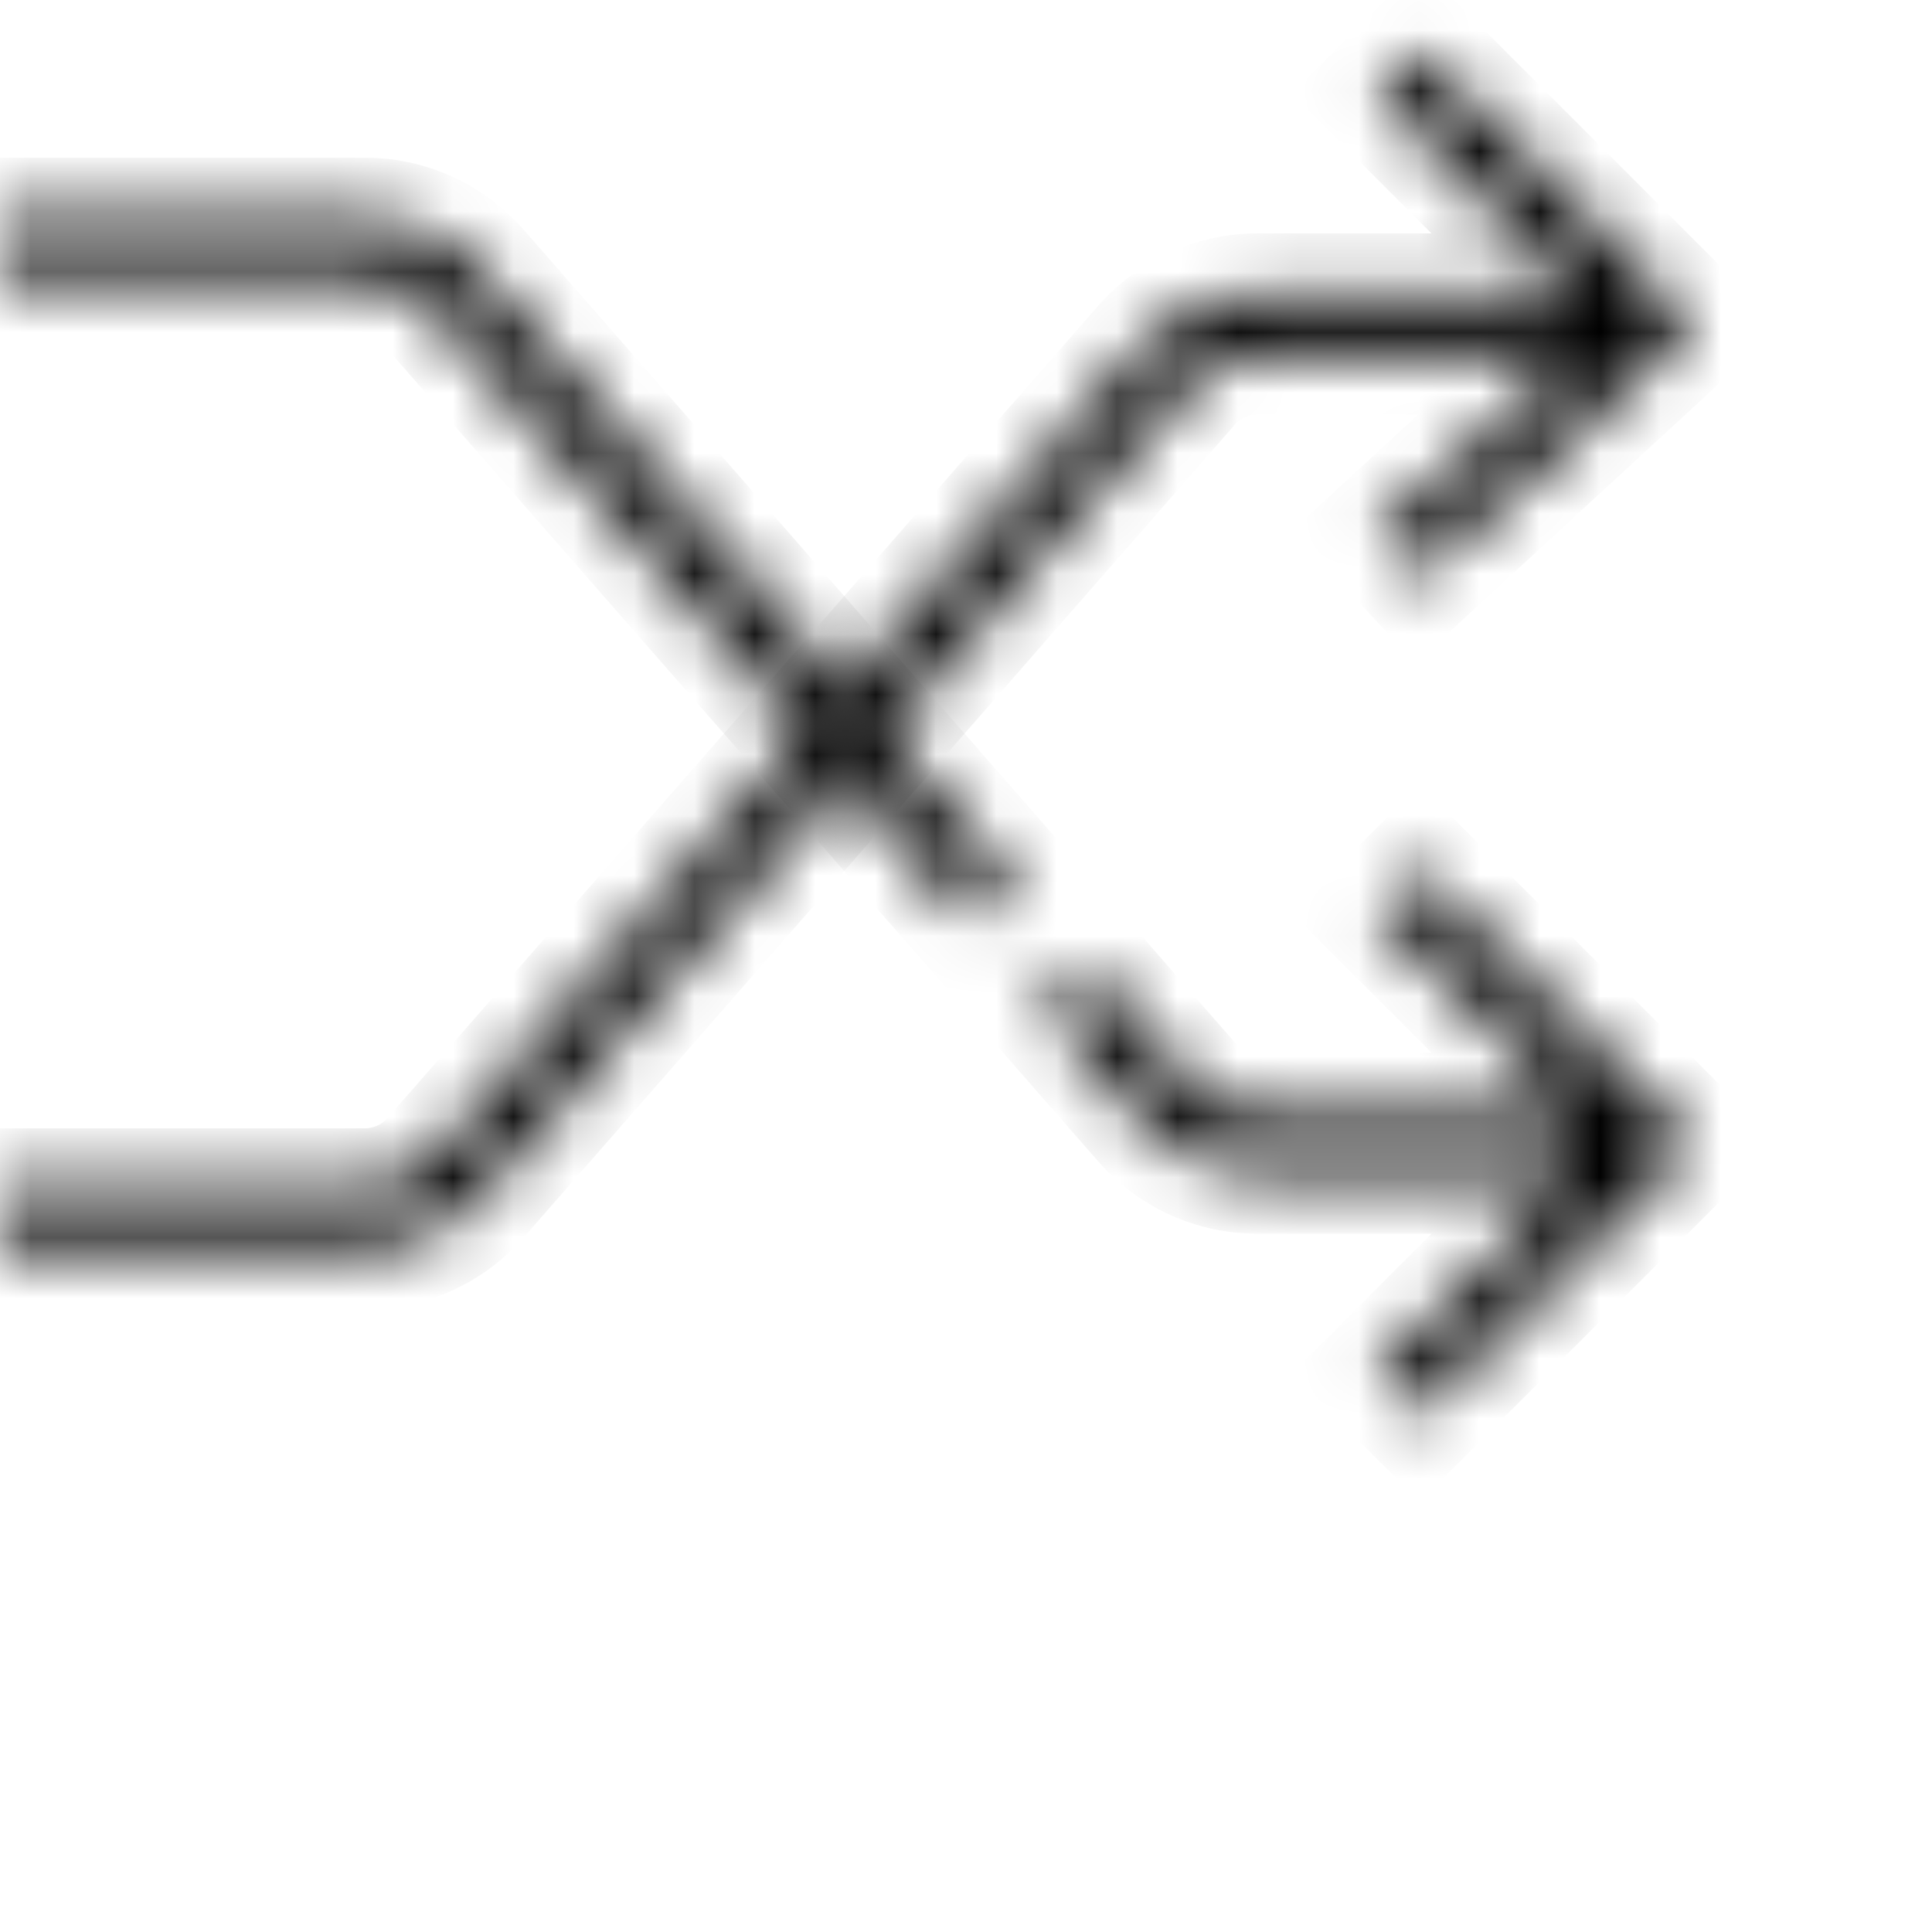 <svg width="24" height="24" viewBox="0 0 32 32" fill="none" xmlns="http://www.w3.org/2000/svg"><mask id="path-1-inside-1" fill="white"> <path fill-rule="evenodd" clip-rule="evenodd" d="M6.041 4.611H0V3.611H6.041C6.762 3.611 7.448 3.923 7.923 4.465L16.795 14.605L16.052 15.275L7.17 5.124C6.885 4.798 6.474 4.611 6.041 4.611ZM17.272 16.669L18.016 16L19.698 17.923C19.983 18.248 20.394 18.435 20.827 18.435H26.124L22.808 15.119L23.516 14.412L27.685 18.581L28.038 18.935L27.685 19.289L23.516 23.458L22.808 22.751L26.124 19.435H20.827C20.106 19.435 19.42 19.124 18.945 18.581L17.272 16.669Z"/> </mask> <path d="M0 4.611H-1V5.611H0V4.611ZM0 3.611V2.611H-1V3.611H0ZM7.923 4.465L8.675 3.807V3.807L7.923 4.465ZM16.795 14.605L17.464 15.348L18.197 14.689L17.548 13.947L16.795 14.605ZM16.052 15.275L15.3 15.933L15.967 16.696L16.721 16.018L16.052 15.275ZM7.17 5.124L6.417 5.782L7.17 5.124ZM18.016 16L18.768 15.341L18.1 14.578L17.346 15.257L18.016 16ZM17.272 16.669L16.603 15.926L15.871 16.586L16.52 17.328L17.272 16.669ZM19.698 17.923L20.451 17.264L19.698 17.923ZM26.124 18.435V19.435H28.538L26.831 17.728L26.124 18.435ZM22.808 15.119L22.101 14.412L21.394 15.119L22.101 15.826L22.808 15.119ZM23.516 14.412L24.223 13.705L23.516 12.998L22.808 13.705L23.516 14.412ZM27.685 18.581L26.978 19.289L27.685 18.581ZM28.038 18.935L28.745 19.642L29.453 18.935L28.745 18.228L28.038 18.935ZM27.685 19.289L26.978 18.581L26.978 18.581L27.685 19.289ZM23.516 23.458L22.808 24.165L23.516 24.872L24.223 24.165L23.516 23.458ZM22.808 22.751L22.101 22.044L21.394 22.751L22.101 23.458L22.808 22.751ZM26.124 19.435L26.831 20.142L28.538 18.435H26.124V19.435ZM18.945 18.581L19.698 17.923L18.945 18.581ZM0 5.611H6.041V3.611H0V5.611ZM-1 3.611V4.611H1V3.611H-1ZM6.041 2.611H0V4.611H6.041V2.611ZM8.675 3.807C8.01 3.047 7.05 2.611 6.041 2.611V4.611C6.474 4.611 6.885 4.798 7.17 5.124L8.675 3.807ZM17.548 13.947L8.675 3.807L7.17 5.124L16.043 15.264L17.548 13.947ZM16.721 16.018L17.464 15.348L16.126 13.862L15.383 14.531L16.721 16.018ZM6.417 5.782L15.3 15.933L16.805 14.616L7.923 4.465L6.417 5.782ZM6.041 5.611C6.185 5.611 6.322 5.674 6.417 5.782L7.923 4.465C7.448 3.923 6.762 3.611 6.041 3.611V5.611ZM17.346 15.257L16.603 15.926L17.942 17.412L18.685 16.743L17.346 15.257ZM20.451 17.264L18.768 15.341L17.263 16.659L18.945 18.581L20.451 17.264ZM20.827 17.435C20.683 17.435 20.546 17.373 20.451 17.264L18.945 18.581C19.42 19.124 20.106 19.435 20.827 19.435V17.435ZM26.124 17.435H20.827V19.435H26.124V17.435ZM26.831 17.728L23.516 14.412L22.101 15.826L25.417 19.142L26.831 17.728ZM23.516 15.826L24.223 15.119L22.808 13.705L22.101 14.412L23.516 15.826ZM22.808 15.119L26.978 19.289L28.392 17.874L24.223 13.705L22.808 15.119ZM26.978 19.289L27.331 19.642L28.745 18.228L28.392 17.874L26.978 19.289ZM27.331 18.228L26.978 18.581L28.392 19.996L28.745 19.642L27.331 18.228ZM26.978 18.581L22.808 22.751L24.223 24.165L28.392 19.996L26.978 18.581ZM24.223 22.751L23.516 22.044L22.101 23.458L22.808 24.165L24.223 22.751ZM23.516 23.458L26.831 20.142L25.417 18.728L22.101 22.044L23.516 23.458ZM20.827 20.435H26.124V18.435H20.827V20.435ZM18.193 19.24C18.858 19.999 19.818 20.435 20.827 20.435V18.435C20.394 18.435 19.983 18.248 19.698 17.923L18.193 19.24ZM16.52 17.328L18.193 19.24L19.698 17.923L18.025 16.011L16.52 17.328Z" fill="black" mask="url(#path-1-inside-1)"/> <mask id="path-3-inside-2" fill="white"> <path fill-rule="evenodd" clip-rule="evenodd" d="M0 19.689H6.041C6.474 19.689 6.885 19.503 7.17 19.177L18.945 5.719C19.42 5.177 20.106 4.866 20.827 4.866H26.124L22.808 1.55L23.516 0.843L27.685 5.012L28.053 5.38L27.67 5.733L23.501 9.575L22.823 8.84L26.051 5.866H20.827C20.394 5.866 19.983 6.052 19.698 6.378L7.923 19.836C7.448 20.378 6.762 20.689 6.041 20.689H0V19.689Z"/> </mask> <path d="M0 19.689H-1V18.689H0V19.689ZM7.17 19.177L6.417 18.519L7.17 19.177ZM18.945 5.719L19.698 6.378L18.945 5.719ZM26.124 4.866L26.831 4.159L28.538 5.866H26.124V4.866ZM22.808 1.55L22.101 2.257L21.394 1.55L22.101 0.843L22.808 1.55ZM23.516 0.843L22.808 0.136L23.516 -0.571L24.223 0.136L23.516 0.843ZM27.685 5.012L26.978 5.719L26.978 5.719L27.685 5.012ZM28.053 5.38L28.76 4.673L29.497 5.41L28.731 6.116L28.053 5.38ZM27.67 5.733L28.348 6.469L28.348 6.469L27.67 5.733ZM23.501 9.575L24.178 10.31L23.443 10.988L22.765 10.253L23.501 9.575ZM22.823 8.84L22.088 9.517L21.41 8.782L22.146 8.104L22.823 8.84ZM26.051 5.866V4.866H28.612L26.728 6.601L26.051 5.866ZM19.698 6.378L20.451 7.036L19.698 6.378ZM7.923 19.836L8.675 20.494V20.494L7.923 19.836ZM0 20.689V21.689H-1V20.689H0ZM6.041 20.689H0V18.689H6.041V20.689ZM7.923 19.836C7.448 20.378 6.762 20.689 6.041 20.689V18.689C6.185 18.689 6.322 18.627 6.417 18.519L7.923 19.836ZM19.698 6.378L7.923 19.836L6.417 18.519L18.193 5.061L19.698 6.378ZM20.827 5.866C20.394 5.866 19.983 6.052 19.698 6.378L18.193 5.061C18.858 4.301 19.818 3.866 20.827 3.866V5.866ZM26.124 5.866H20.827V3.866H26.124V5.866ZM23.516 0.843L26.831 4.159L25.417 5.573L22.101 2.257L23.516 0.843ZM24.223 1.55L23.516 2.257L22.101 0.843L22.808 0.136L24.223 1.55ZM26.978 5.719L22.808 1.55L24.223 0.136L28.392 4.305L26.978 5.719ZM27.346 6.088L26.978 5.719L28.392 4.305L28.76 4.673L27.346 6.088ZM26.992 4.998L27.375 4.645L28.731 6.116L28.348 6.469L26.992 4.998ZM22.823 8.84L26.992 4.998L28.348 6.469L24.178 10.31L22.823 8.84ZM23.559 8.162L24.236 8.897L22.765 10.253L22.088 9.517L23.559 8.162ZM26.728 6.601L23.501 9.575L22.146 8.104L25.373 5.13L26.728 6.601ZM20.827 4.866H26.051V6.866H20.827V4.866ZM18.945 5.719C19.42 5.177 20.106 4.866 20.827 4.866V6.866C20.683 6.866 20.546 6.928 20.451 7.036L18.945 5.719ZM7.17 19.177L18.945 5.719L20.451 7.036L8.675 20.494L7.17 19.177ZM6.041 19.689C6.474 19.689 6.885 19.503 7.17 19.177L8.675 20.494C8.01 21.254 7.05 21.689 6.041 21.689V19.689ZM0 19.689H6.041V21.689H0V19.689ZM1 19.689V20.689H-1V19.689H1Z" fill="black" mask="url(#path-3-inside-2)"/></svg>